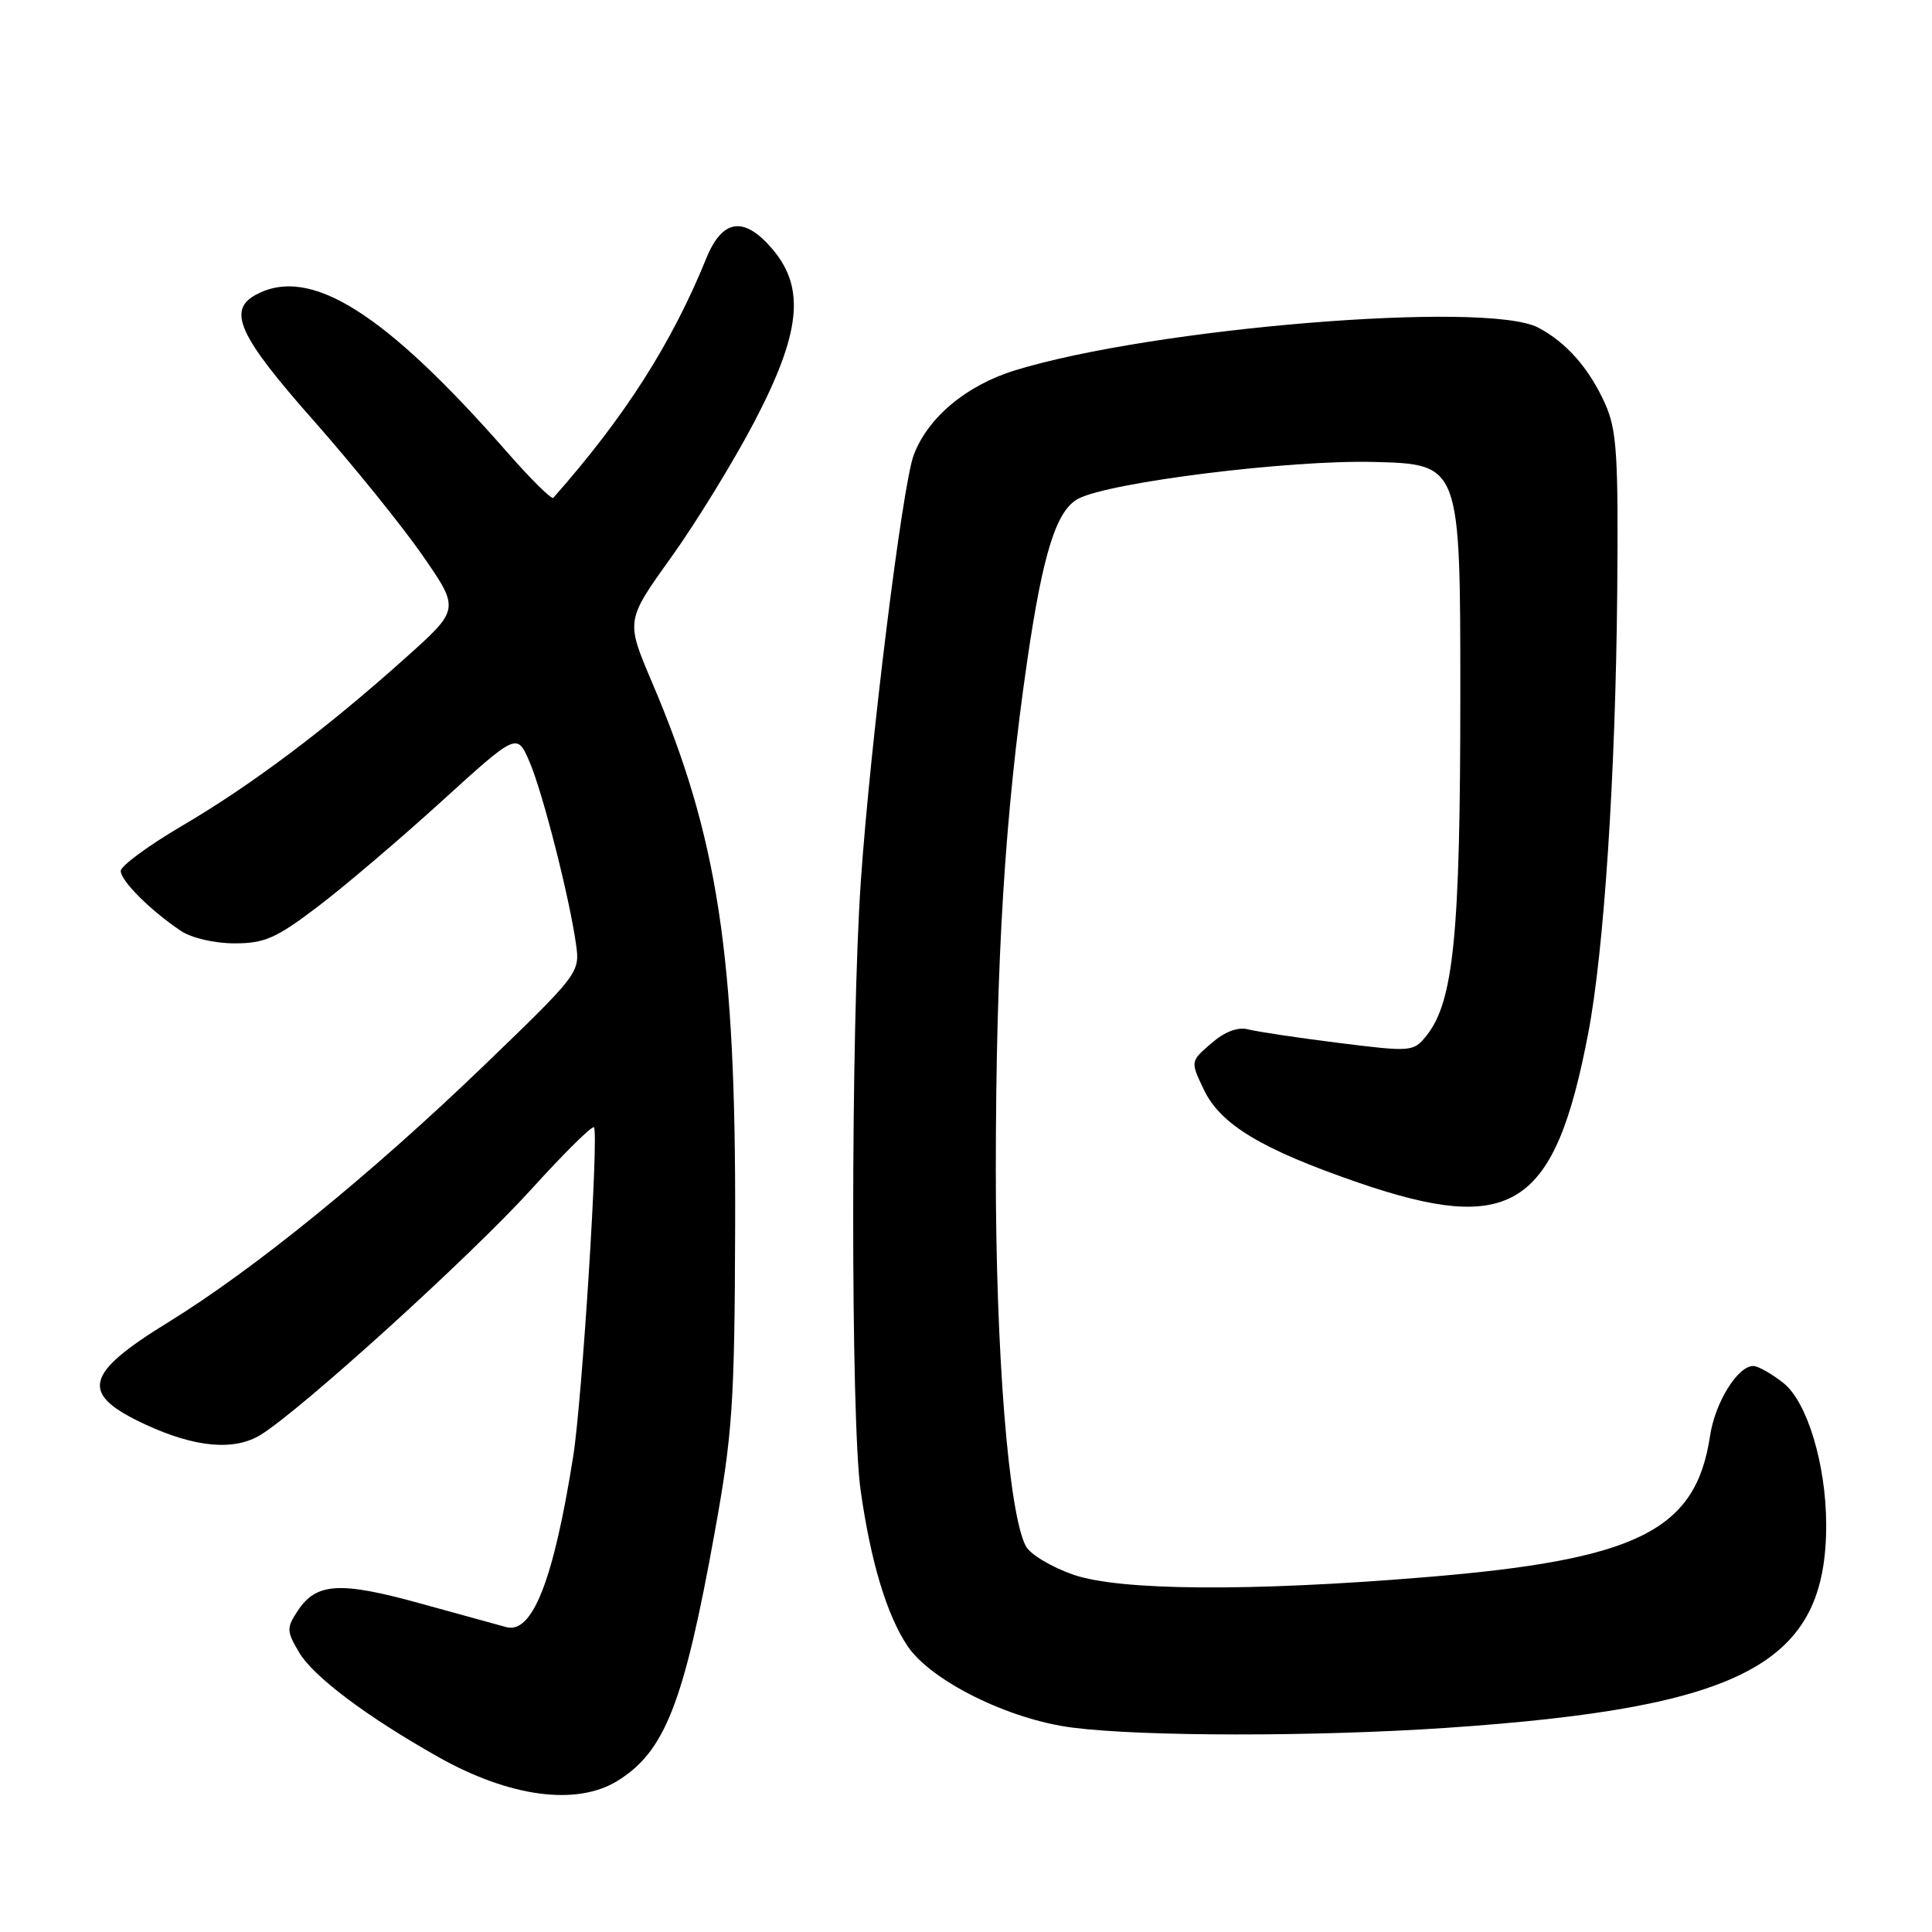 <?xml version="1.0" encoding="UTF-8" standalone="no"?>
<!DOCTYPE svg PUBLIC "-//W3C//DTD SVG 1.1//EN" "http://www.w3.org/Graphics/SVG/1.1/DTD/svg11.dtd" >
<svg xmlns="http://www.w3.org/2000/svg" xmlns:xlink="http://www.w3.org/1999/xlink" version="1.1" viewBox="0 0 256 256">
 <g >
 <path fill="currentColor"
d=" M 81.76 236.01 C 88.09 232.14 90.61 225.74 94.71 203.00 C 97.07 189.92 97.34 185.96 97.41 162.50 C 97.53 126.56 95.14 110.92 86.38 90.37 C 82.92 82.24 82.92 82.24 88.92 73.87 C 92.22 69.27 97.19 61.17 99.96 55.88 C 106.09 44.16 106.73 38.21 102.41 33.08 C 98.63 28.58 95.72 28.97 93.58 34.25 C 88.99 45.53 82.78 55.26 73.32 65.96 C 73.09 66.22 70.36 63.52 67.24 59.96 C 50.94 41.37 41.11 35.19 33.93 39.04 C 30.08 41.10 31.62 44.50 41.54 55.71 C 46.78 61.65 53.29 69.70 56.00 73.61 C 60.93 80.73 60.93 80.73 53.71 87.19 C 43.26 96.56 33.30 104.05 24.08 109.45 C 19.64 112.06 16.00 114.74 16.00 115.41 C 16.00 116.72 19.97 120.67 23.97 123.35 C 25.38 124.29 28.43 125.00 31.07 125.00 C 35.06 125.00 36.58 124.33 42.10 120.14 C 45.62 117.47 53.00 111.19 58.50 106.19 C 68.50 97.10 68.50 97.10 70.15 100.91 C 71.90 104.95 75.48 118.99 76.34 125.21 C 76.85 128.86 76.64 129.14 64.18 141.14 C 49.16 155.60 33.65 168.22 22.27 175.22 C 11.09 182.10 10.51 184.70 19.30 188.77 C 25.87 191.81 31.03 192.27 34.53 190.13 C 39.89 186.83 62.33 166.48 70.38 157.61 C 74.71 152.83 78.46 149.12 78.70 149.37 C 79.37 150.04 77.14 185.53 75.95 193.00 C 73.35 209.38 70.55 216.54 67.08 215.60 C 66.21 215.36 61.11 213.96 55.75 212.48 C 45.03 209.51 41.90 209.70 39.43 213.47 C 37.95 215.72 37.97 216.14 39.64 218.96 C 41.53 222.16 48.60 227.47 58.09 232.82 C 67.51 238.12 76.34 239.31 81.76 236.01 Z  M 191.50 228.96 C 231.12 226.28 242.02 220.46 241.98 202.00 C 241.96 194.04 239.47 185.79 236.33 183.27 C 234.77 182.03 232.97 181.01 232.32 181.00 C 230.25 181.00 227.25 185.84 226.59 190.27 C 224.70 202.84 216.97 206.68 188.82 208.99 C 165.59 210.91 148.35 210.78 142.24 208.66 C 139.35 207.66 136.51 205.96 135.94 204.89 C 133.64 200.59 131.94 179.26 131.95 154.87 C 131.97 127.03 133.15 107.90 136.12 87.50 C 138.20 73.25 139.98 67.60 142.88 66.08 C 147.07 63.89 170.83 60.93 182.00 61.21 C 193.50 61.50 193.50 61.50 193.50 92.00 C 193.50 123.95 192.62 132.78 188.97 137.29 C 187.28 139.37 186.98 139.39 177.37 138.19 C 171.94 137.51 166.55 136.70 165.40 136.40 C 164.03 136.04 162.32 136.68 160.51 138.24 C 157.73 140.63 157.73 140.63 159.50 144.35 C 161.70 148.99 167.11 152.26 179.89 156.67 C 200.38 163.73 206.02 160.08 210.45 136.90 C 212.54 126.00 214.07 102.67 214.29 78.50 C 214.45 60.23 214.24 56.98 212.69 53.51 C 210.58 48.81 207.54 45.35 203.80 43.40 C 196.91 39.82 152.78 43.44 134.47 49.08 C 128.03 51.07 122.94 55.33 121.07 60.30 C 119.57 64.27 115.31 98.63 114.06 116.83 C 112.73 136.14 112.71 188.21 114.04 197.50 C 115.38 206.94 117.48 213.92 120.22 218.06 C 123.29 222.69 133.61 227.82 142.04 228.91 C 151.32 230.11 174.09 230.13 191.50 228.96 Z "/>
</g>
</svg>